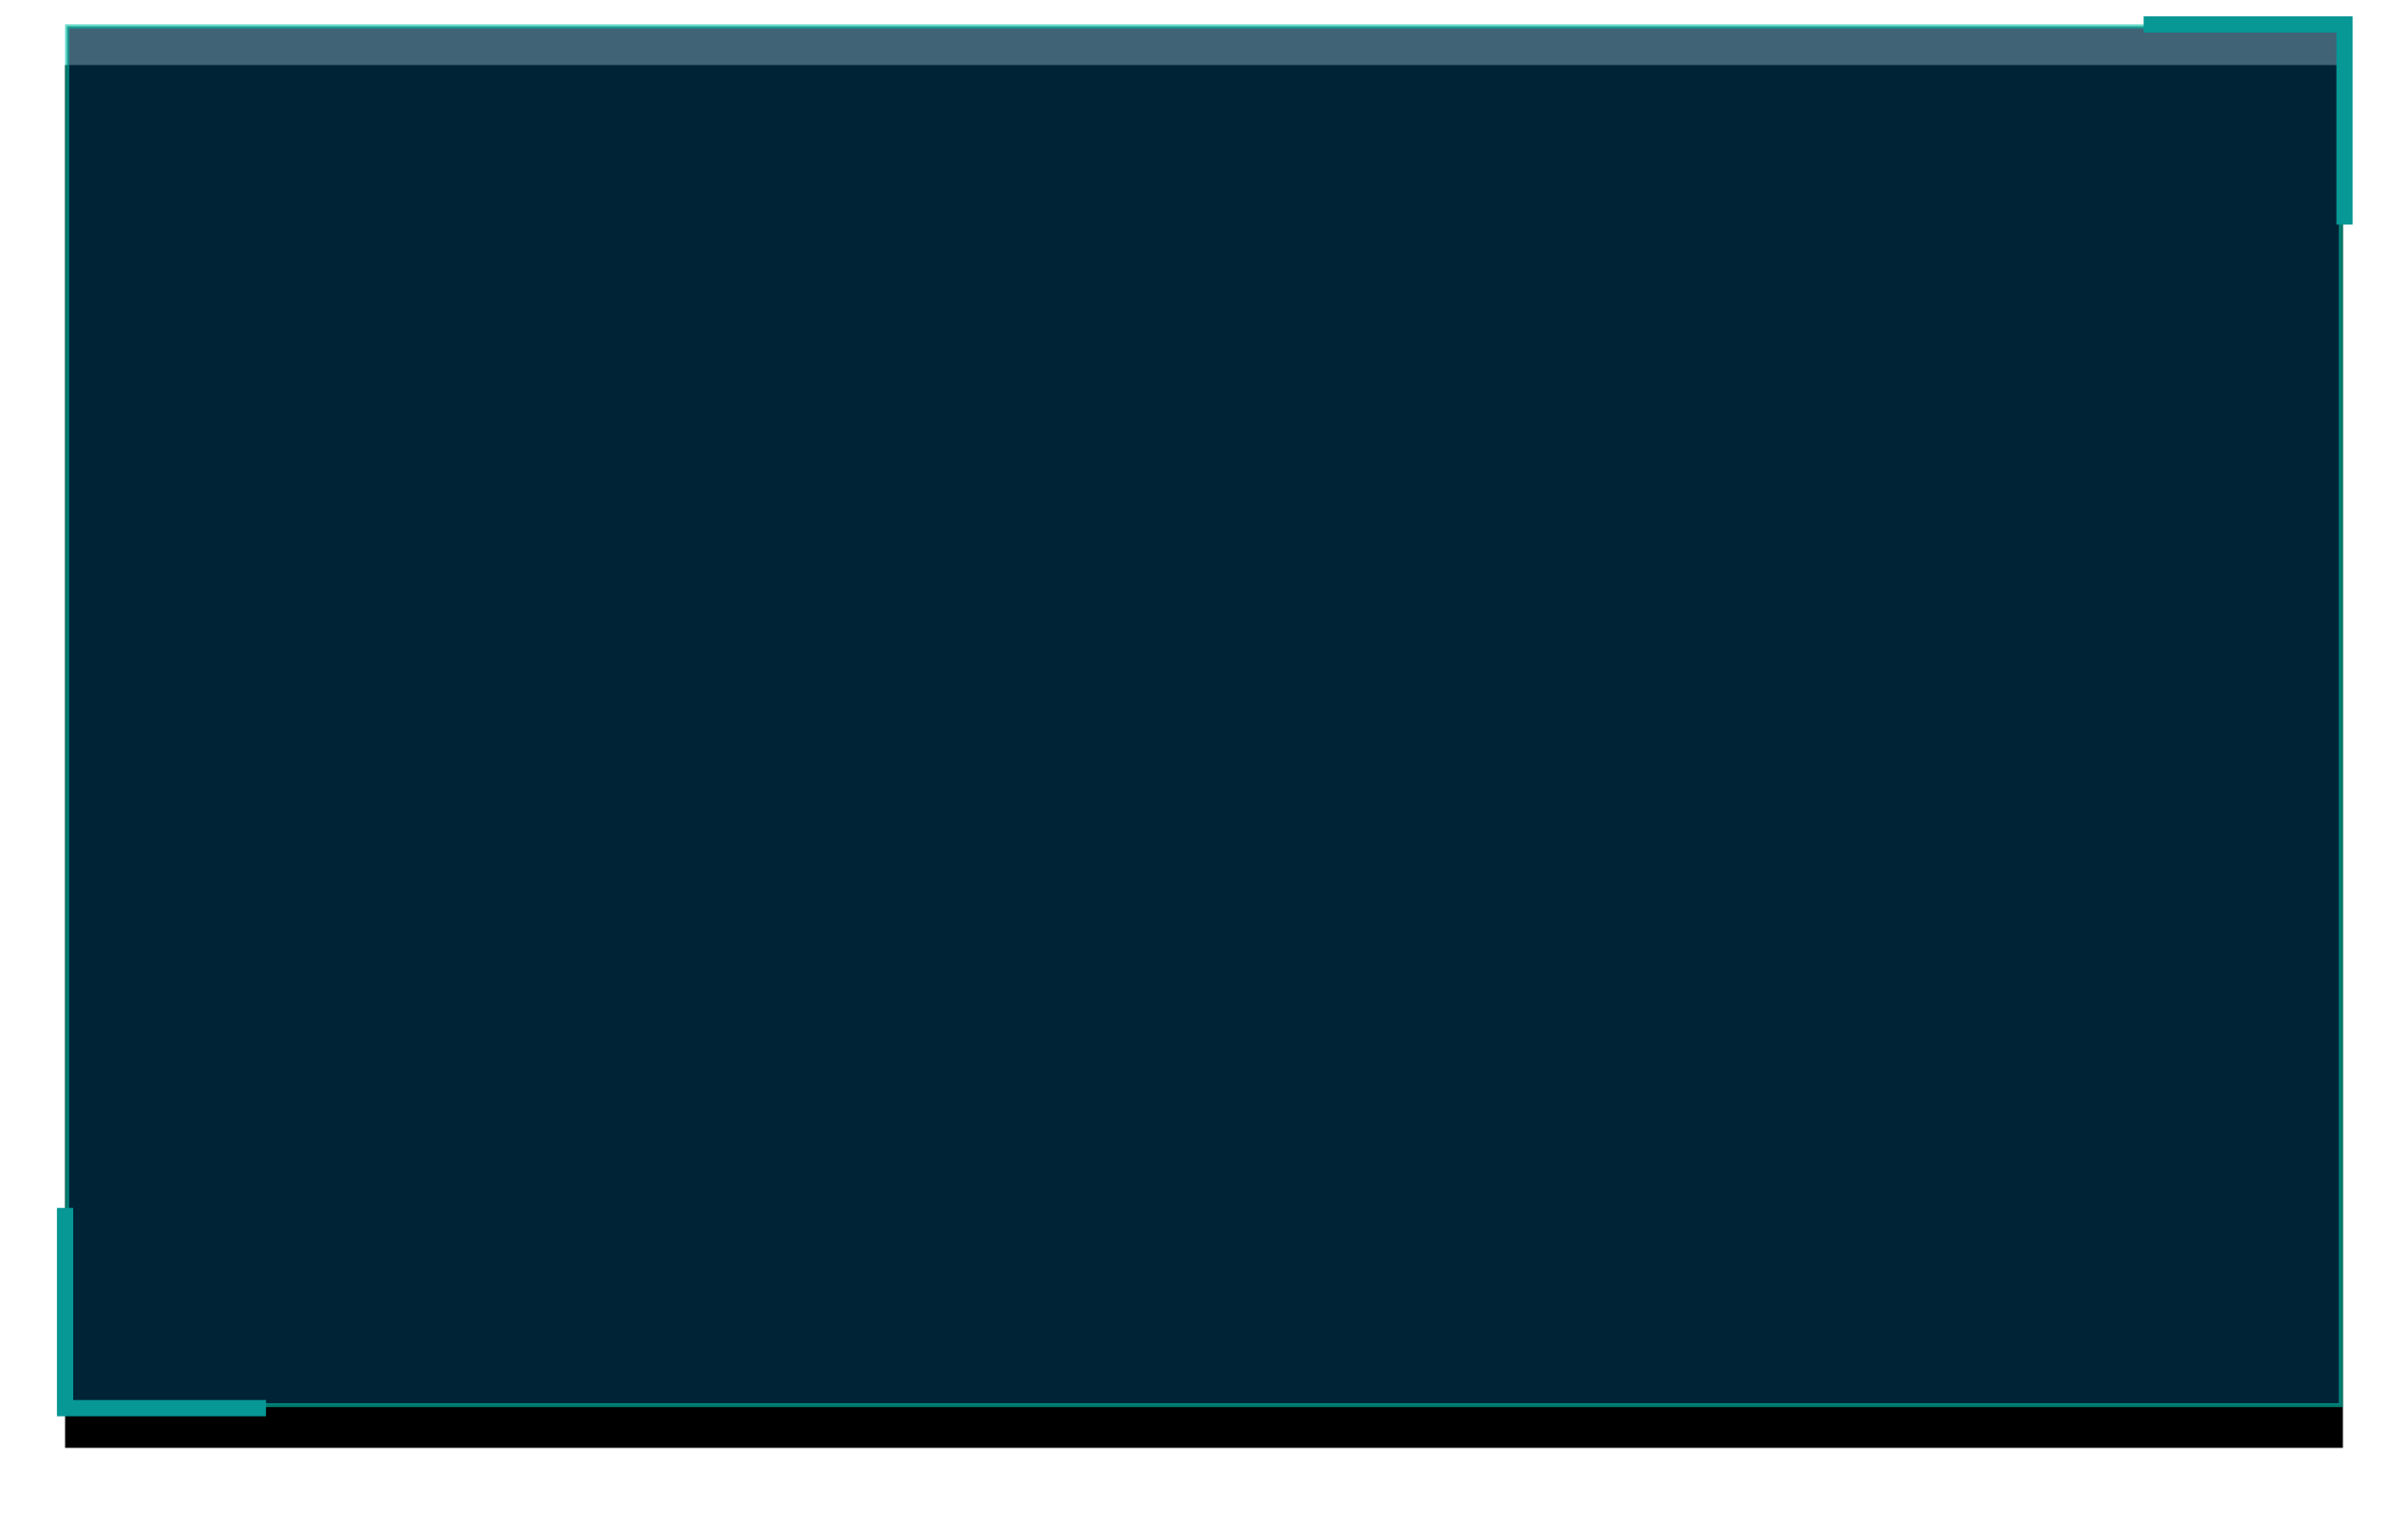 <?xml version="1.0" encoding="UTF-8" standalone="no"?>
<svg width="592px" height="372px" viewBox="0 0 592 372" version="1.1" xmlns="http://www.w3.org/2000/svg" xmlns:xlink="http://www.w3.org/1999/xlink">
    <!-- Generator: Sketch 50.2 (55047) - http://www.bohemiancoding.com/sketch -->
    <title>底框</title>
    <desc>Created with Sketch.</desc>
    <defs>
        <rect id="path-1" x="0" y="0" width="560" height="340"></rect>
        <filter x="-5.2%" y="-5.6%" width="110.4%" height="117.1%" filterUnits="objectBoundingBox" id="filter-2">
            <feOffset dx="0" dy="10" in="SourceAlpha" result="shadowOffsetOuter1"></feOffset>
            <feGaussianBlur stdDeviation="8" in="shadowOffsetOuter1" result="shadowBlurOuter1"></feGaussianBlur>
            <feComposite in="shadowBlurOuter1" in2="SourceAlpha" operator="out" result="shadowBlurOuter1"></feComposite>
            <feColorMatrix values="0 0 0 0 0   0 0 0 0 0   0 0 0 0 0  0 0 0 0.298 0" type="matrix" in="shadowBlurOuter1"></feColorMatrix>
        </filter>
    </defs>
    <g id="Page-1" stroke="none" stroke-width="1" fill="none" fill-rule="evenodd">
        <g id="火炬小区平面图2" transform="translate(-1114, -397)">
            <g id="底框" transform="translate(1130, 403)">
                <g id="dadikuang">
                    <use fill="black" fill-opacity="1" filter="url(#filter-2)" xlink:href="#path-1"></use>
                    <rect stroke-opacity="0.605" stroke="#00C0A5" stroke-width="1" stroke-linejoin="square" fill-opacity="0.75" fill="#002F47" fill-rule="evenodd" x="0.5" y="0.5" width="559" height="339"></rect>
                </g>
                <polyline id="youshangjiao" stroke="#079795" stroke-width="4" points="511 0 560.394 0 560.394 49.227"></polyline>
                <polyline id="zuoxiaojiao" stroke="#079795" stroke-width="4" transform="translate(24.697, 315.614) scale(-1, -1) translate(-24.697, -315.614) " points="0 291 49.394 291 49.394 340.227"></polyline>
            </g>
        </g>
    </g>
</svg>